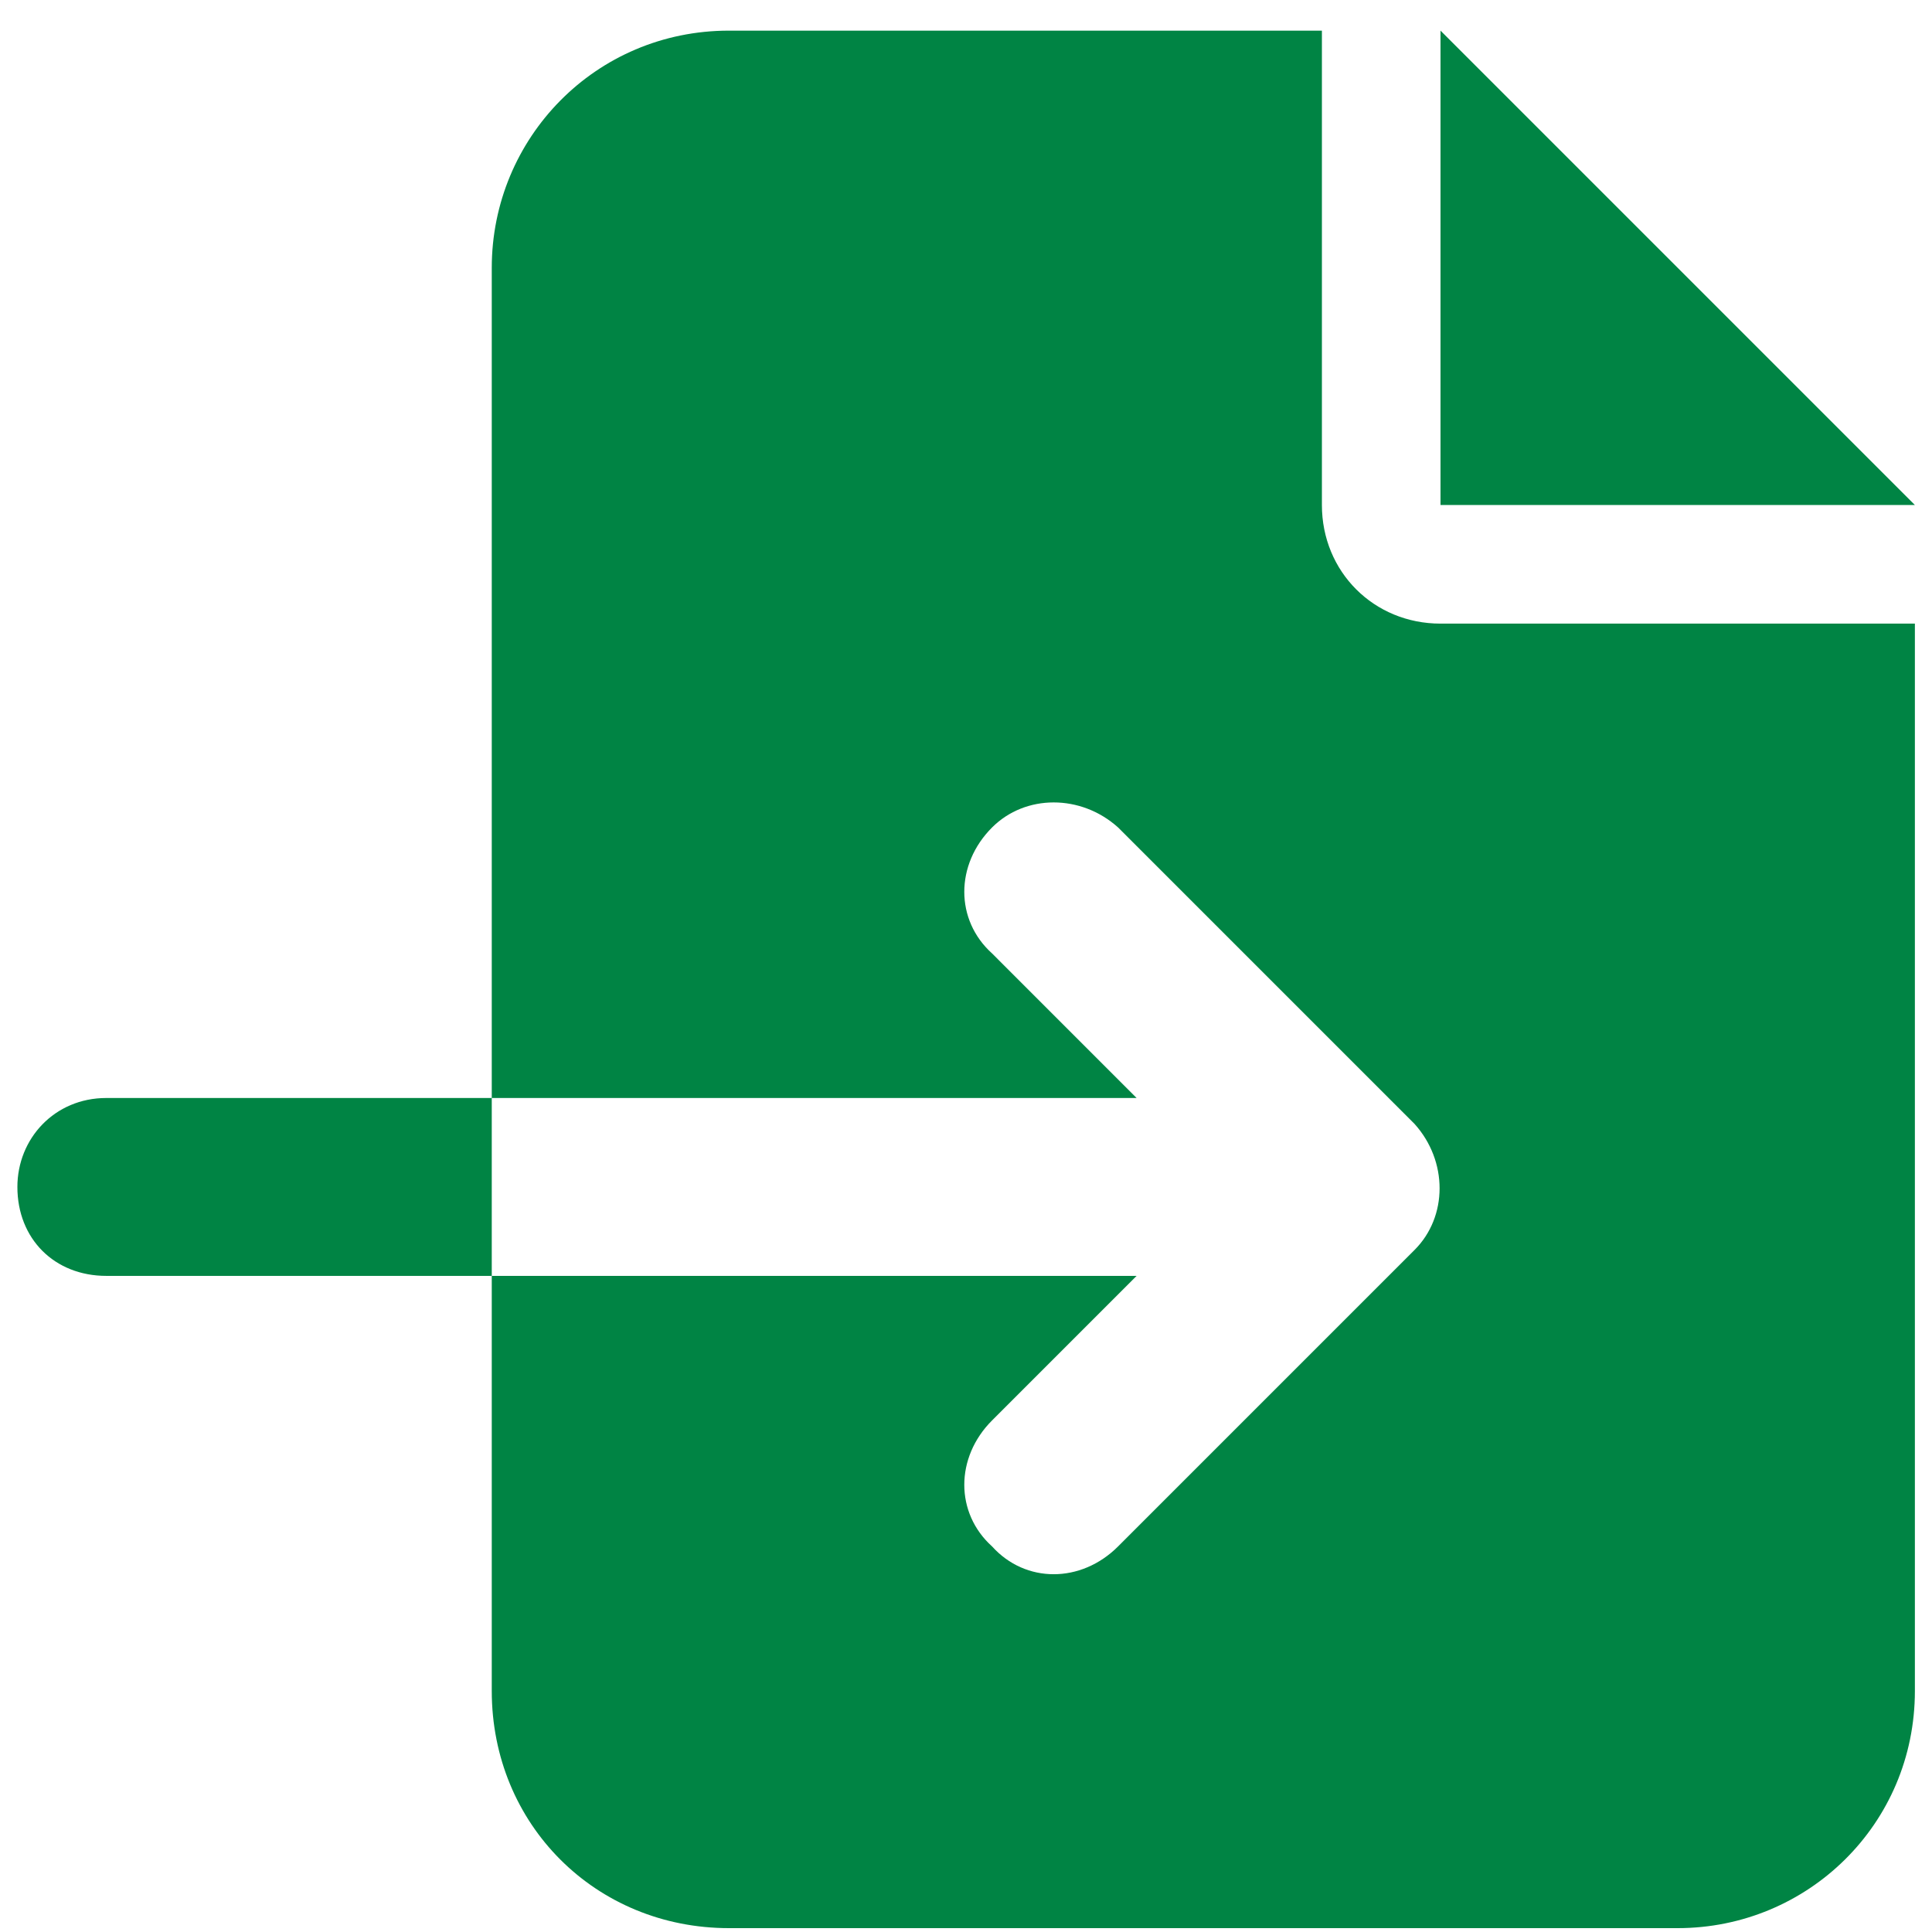  <svg
        width="38"
        height="38"
        viewBox="0 0 55 56"
        fill="none"
        xmlns="http://www.w3.org/2000/svg"
      >
        <path
          d="M13.754 7.763C13.754 4.003 16.762 0.888 20.629 0.888H37.816V14.638C37.816 16.572 39.32 18.076 41.254 18.076H55.004V49.013C55.004 52.88 51.889 55.888 48.129 55.888H20.629C16.762 55.888 13.754 52.88 13.754 49.013V36.982H32.445L28.256 41.171C27.182 42.246 27.182 43.857 28.256 44.824C29.223 45.898 30.834 45.898 31.908 44.824L40.502 36.23C41.469 35.263 41.469 33.652 40.502 32.578L31.908 23.984C30.834 23.017 29.223 23.017 28.256 23.984C27.182 25.058 27.182 26.669 28.256 27.636L32.445 31.826H13.754V7.763ZM13.754 31.826V36.982H2.582C1.078 36.982 0.004 35.908 0.004 34.404C0.004 33.007 1.078 31.826 2.582 31.826H13.754ZM55.004 14.638H41.254V0.888L55.004 14.638Z"
          fill="#008444"
        />
      </svg>